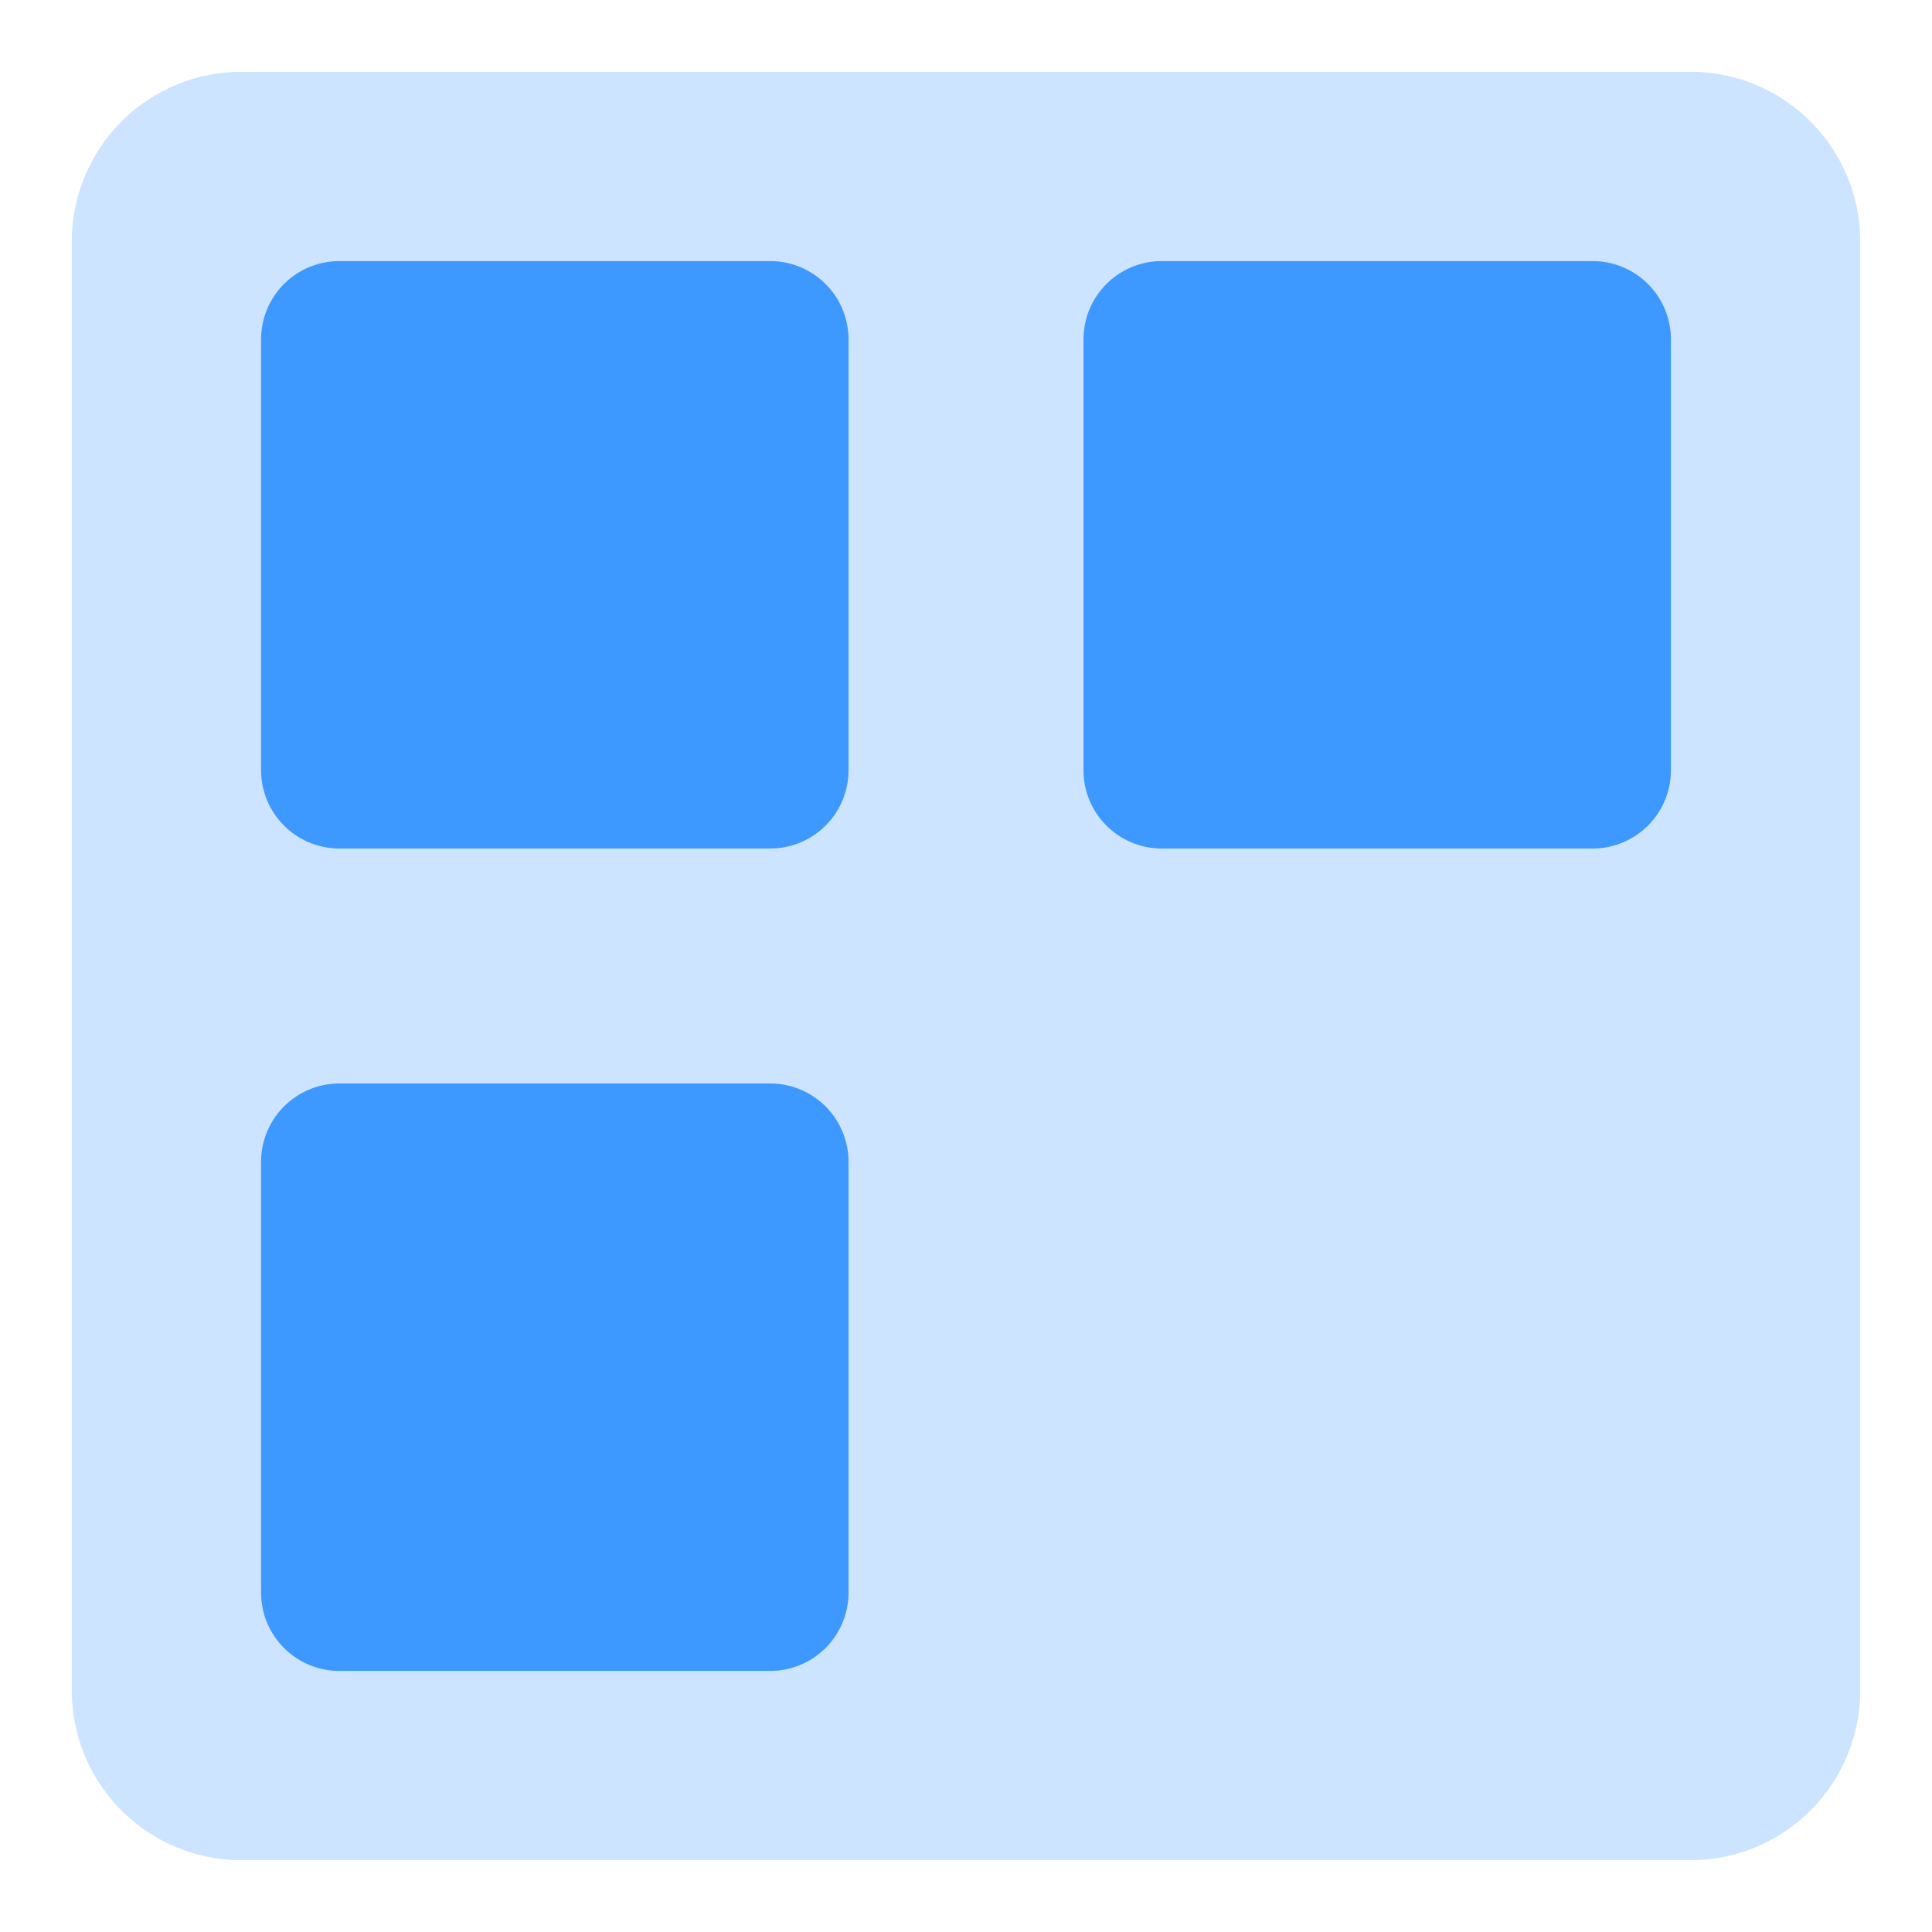 	<svg width="148" height="148" viewBox="0 0 148 148" fill="none" xmlns="http://www.w3.org/2000/svg" style="" class="">
		<path width="137" height="137" fill="#3D98FF" fill-opacity="0.26" d="M 18.5,5.5 L 129.5,5.5 A 13,13,0,0,1,142.5,18.5 L 142.5,129.5 A 13,13,0,0,1,129.5,142.5 L 18.5,142.5 A 13,13,0,0,1,5.5,129.5 L 5.5,18.5 A 13,13,0,0,1,18.5,5.5" class="ixEMAyTJ_0"></path>
		<path d="M74 107.714H80.48C83.794 107.714 86.48 105.028 86.48 101.714L86.48 100.441L86.48 97.408C86.48 95.067 88.378 93.168 90.72 93.168V93.168C93.062 93.168 94.96 95.067 94.96 97.408L94.96 123.76C94.96 126.102 96.858 128 99.2 128V128C101.542 128 103.44 126.102 103.44 123.76V84.24C103.44 81.898 105.338 80 107.68 80V80C110.022 80 111.92 81.898 111.92 84.24V111.44C111.92 113.782 113.818 115.68 116.16 115.68V115.68C118.502 115.68 120.4 113.782 120.4 111.44V107.66C120.4 104.346 123.086 101.66 126.4 101.66H131" stroke="#3D98FF" stroke-width="5" stroke-linecap="round" stroke-linejoin="round" class="ixEMAyTJ_1"></path>
		<path width="45" height="45" fill="#3D98FF" d="M 26,20 L 59,20 A 6,6,0,0,1,65,26 L 65,59 A 6,6,0,0,1,59,65 L 26,65 A 6,6,0,0,1,20,59 L 20,26 A 6,6,0,0,1,26,20" class="ixEMAyTJ_2"></path>
		<path width="45" height="45" fill="#3D98FF" d="M 26,83 L 59,83 A 6,6,0,0,1,65,89 L 65,122 A 6,6,0,0,1,59,128 L 26,128 A 6,6,0,0,1,20,122 L 20,89 A 6,6,0,0,1,26,83" class="ixEMAyTJ_3"></path>
		<path width="45" height="45" fill="#3D98FF" d="M 89,20 L 122,20 A 6,6,0,0,1,128,26 L 128,59 A 6,6,0,0,1,122,65 L 89,65 A 6,6,0,0,1,83,59 L 83,26 A 6,6,0,0,1,89,20" class="ixEMAyTJ_4"></path>
		<path width="137" height="137" stroke="#3D98FF" stroke-width="11" d="M 18.5,5.5 L 129.5,5.5 A 13,13,0,0,1,142.5,18.5 L 142.5,129.5 A 13,13,0,0,1,129.5,142.5 L 18.5,142.5 A 13,13,0,0,1,5.5,129.5 L 5.5,18.5 A 13,13,0,0,1,18.5,5.5" class="ixEMAyTJ_5"></path>
		<style data-made-with="vivus-instant">
			.ixEMAyTJ_0 {
				stroke-dasharray: 526 528;
				stroke-dashoffset: 527;
				animation: ixEMAyTJ_draw_0 6000ms ease 0ms infinite, ixEMAyTJ_fade 6000ms linear 0ms infinite;
			}

			.ixEMAyTJ_1 {
				stroke-dasharray: 185 187;
				stroke-dashoffset: 186;
				animation: ixEMAyTJ_draw_1 6000ms ease 0ms infinite, ixEMAyTJ_fade 6000ms linear 0ms infinite;
			}

			.ixEMAyTJ_2 {
				stroke-dasharray: 170 172;
				stroke-dashoffset: 171;
				animation: ixEMAyTJ_draw_2 6000ms ease 0ms infinite, ixEMAyTJ_fade 6000ms linear 0ms infinite;
			}

			.ixEMAyTJ_3 {
				stroke-dasharray: 170 172;
				stroke-dashoffset: 171;
				animation: ixEMAyTJ_draw_3 6000ms ease 0ms infinite, ixEMAyTJ_fade 6000ms linear 0ms infinite;
			}

			.ixEMAyTJ_4 {
				stroke-dasharray: 170 172;
				stroke-dashoffset: 171;
				animation: ixEMAyTJ_draw_4 6000ms ease 0ms infinite, ixEMAyTJ_fade 6000ms linear 0ms infinite;
			}

			.ixEMAyTJ_5 {
				stroke-dasharray: 526 528;
				stroke-dashoffset: 527;
				animation: ixEMAyTJ_draw_5 6000ms ease 0ms infinite, ixEMAyTJ_fade 6000ms linear 0ms infinite;
			}

			@keyframes ixEMAyTJ_draw {
				100% {
					stroke-dashoffset: 0;
				}
			}

			@keyframes ixEMAyTJ_fade {
				0% {
					stroke-opacity: 1;
				}

				85% {
					stroke-opacity: 1;
				}

				100% {
					stroke-opacity: 0;
				}
			}

			@keyframes ixEMAyTJ_draw_0 {
				16.667% {
					stroke-dashoffset: 527
				}

				51.111% {
					stroke-dashoffset: 0;
				}

				100% {
					stroke-dashoffset: 0;
				}
			}

			@keyframes ixEMAyTJ_draw_1 {
				20.111% {
					stroke-dashoffset: 186
				}

				54.556% {
					stroke-dashoffset: 0;
				}

				100% {
					stroke-dashoffset: 0;
				}
			}

			@keyframes ixEMAyTJ_draw_2 {
				23.556% {
					stroke-dashoffset: 171
				}

				58% {
					stroke-dashoffset: 0;
				}

				100% {
					stroke-dashoffset: 0;
				}
			}

			@keyframes ixEMAyTJ_draw_3 {
				27% {
					stroke-dashoffset: 171
				}

				61.444% {
					stroke-dashoffset: 0;
				}

				100% {
					stroke-dashoffset: 0;
				}
			}

			@keyframes ixEMAyTJ_draw_4 {
				30.444% {
					stroke-dashoffset: 171
				}

				64.889% {
					stroke-dashoffset: 0;
				}

				100% {
					stroke-dashoffset: 0;
				}
			}

			@keyframes ixEMAyTJ_draw_5 {
				33.889% {
					stroke-dashoffset: 527
				}

				68.333% {
					stroke-dashoffset: 0;
				}

				100% {
					stroke-dashoffset: 0;
				}
			}
		</style>
	</svg>